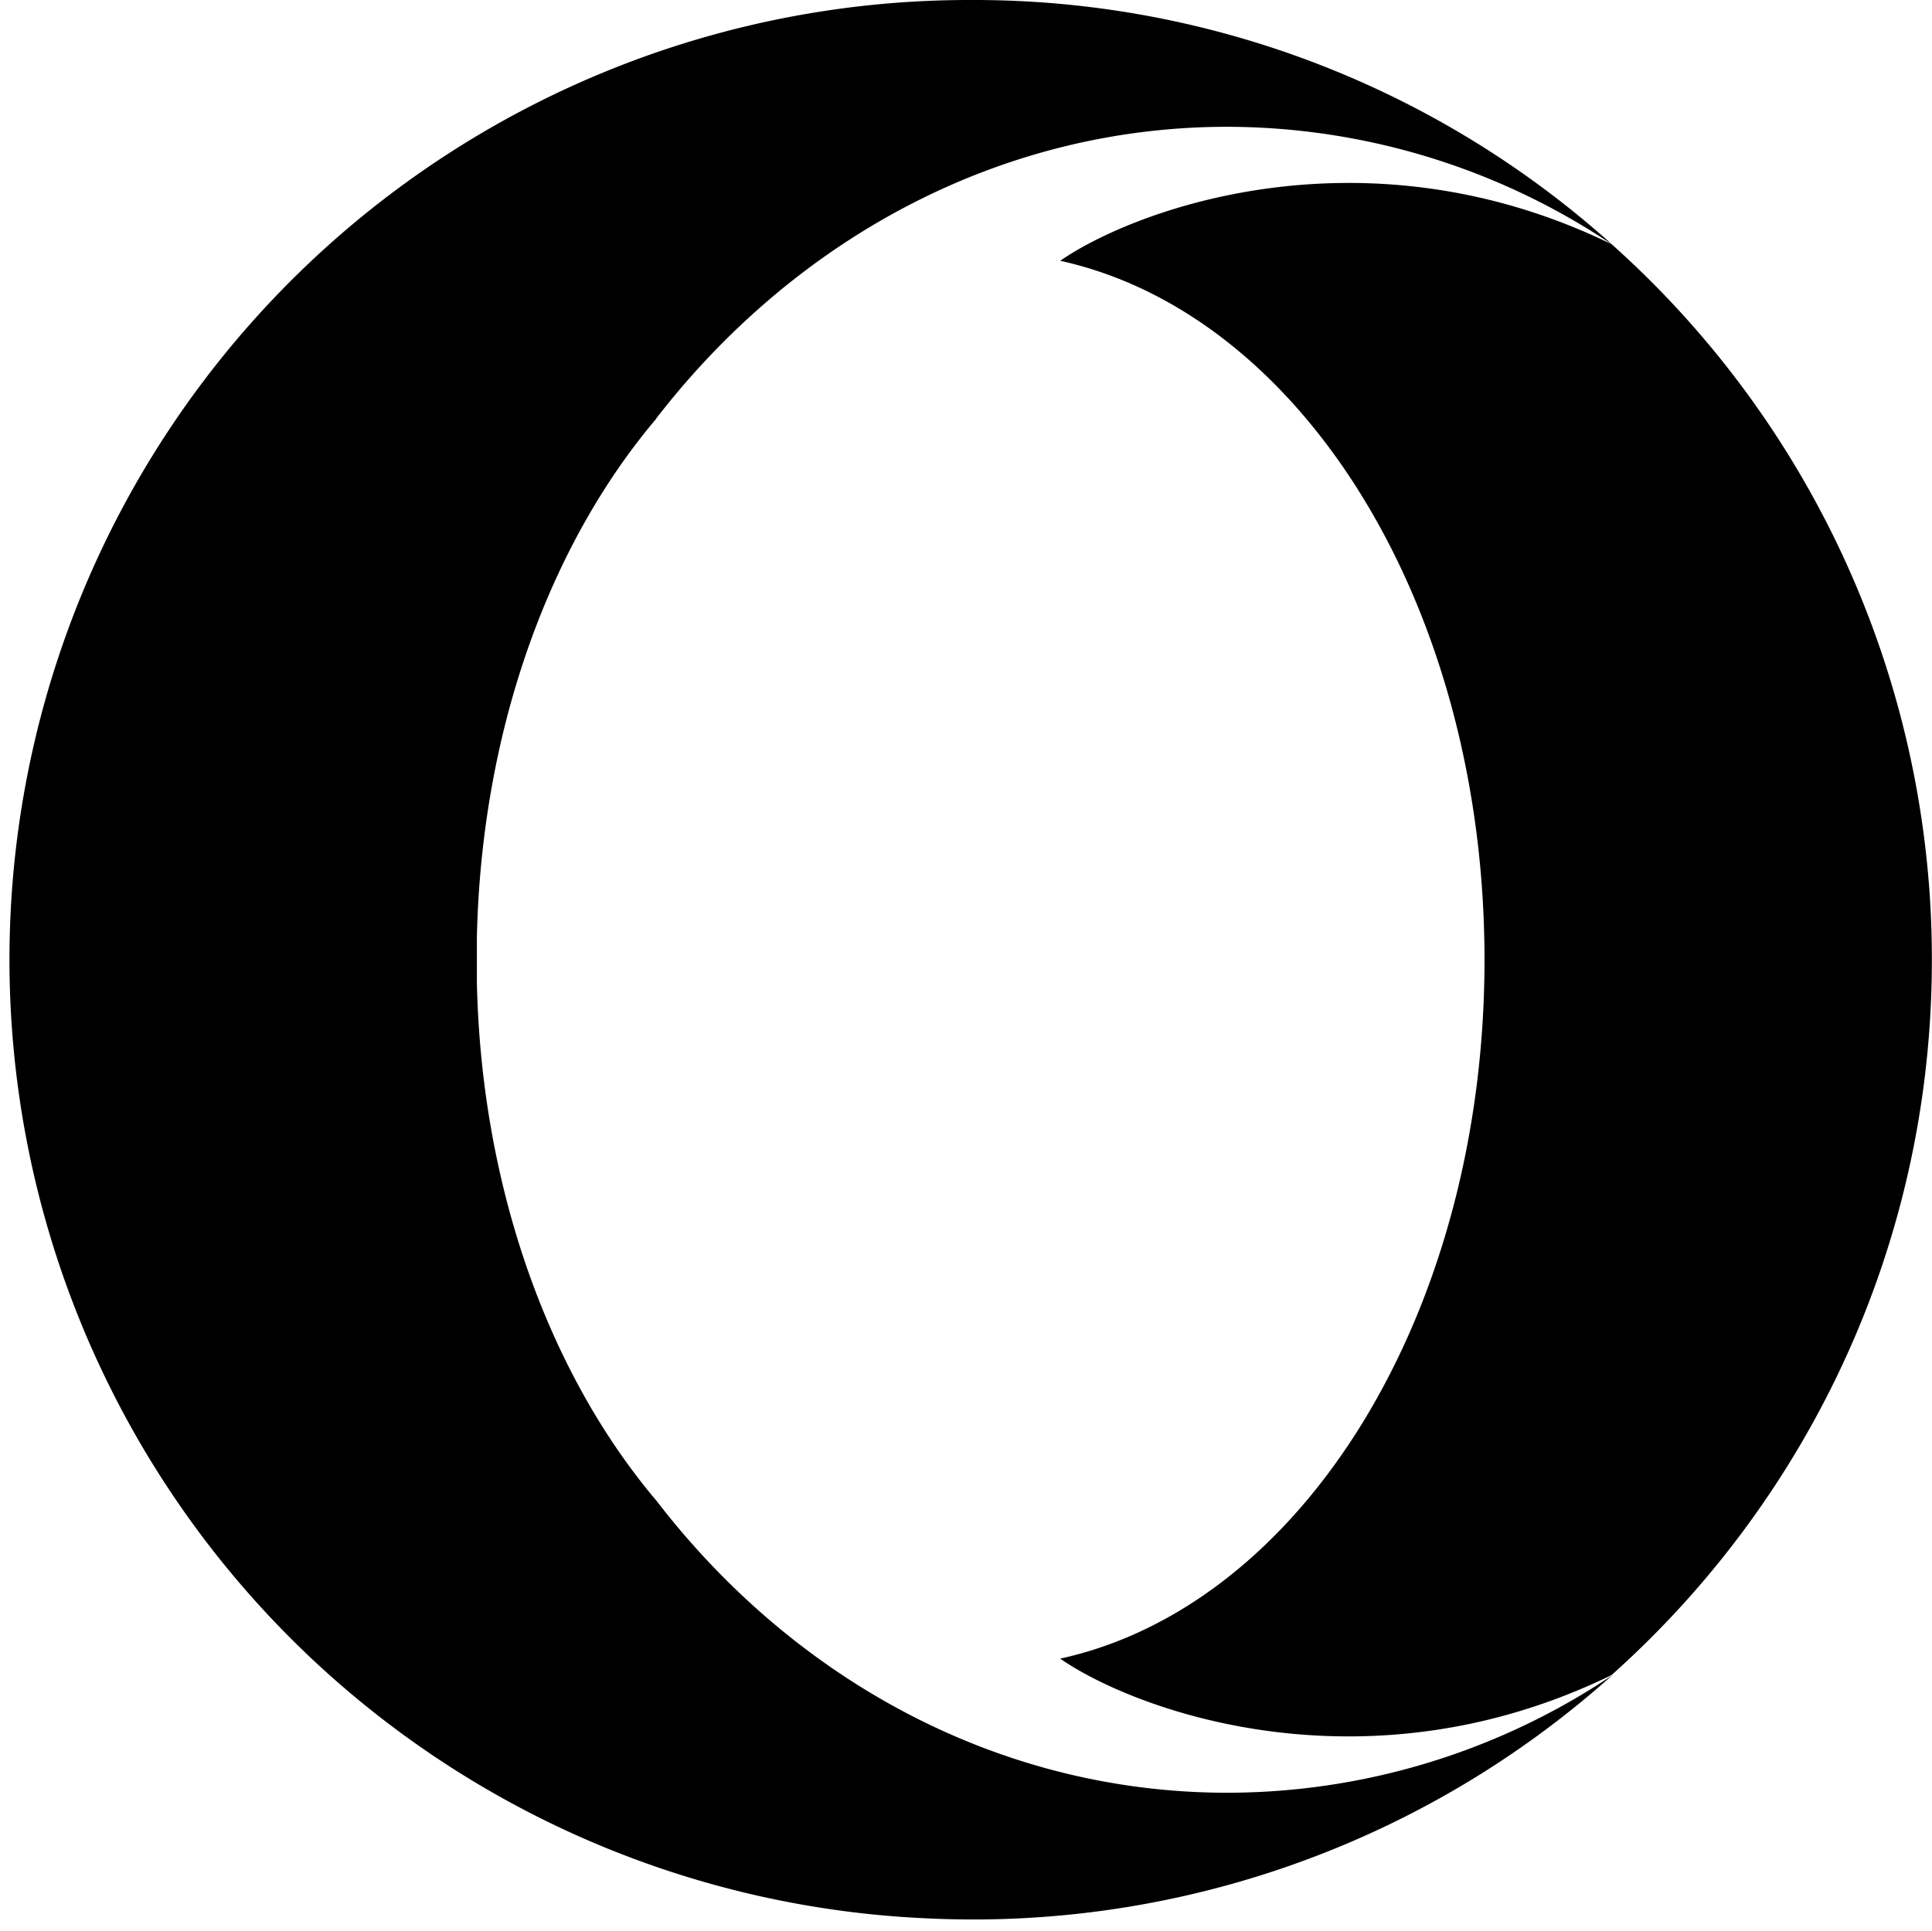 <svg xmlns="http://www.w3.org/2000/svg" viewBox="0 0 16.104 16.095"><path d="M16.103 8c0 2.37-1.031 4.5-2.67 5.964-2.052 1-3.965.3-4.596-.137 2.016-.441 3.537-2.878 3.537-5.825s-1.522-5.384-3.537-5.828c.634-.438 2.547-1.137 4.597-.138a7.99 7.99 0 0 1 2.669 5.966z"/><path d="M5.469 3.492c-.884 1.044-1.456 2.587-1.494 4.322v.378c.038 1.73.613 3.275 1.497 4.319 1.147 1.49 2.853 2.434 4.759 2.434a5.768 5.768 0 0 0 3.206-.978 7.984 7.984 0 0 1-5.715 2.025A8 8 0 0 1 8.102 0h.032a7.952 7.952 0 0 1 5.303 2.038 5.773 5.773 0 0 0-3.206-.981c-1.906 0-3.612.944-4.763 2.434z"/></svg>